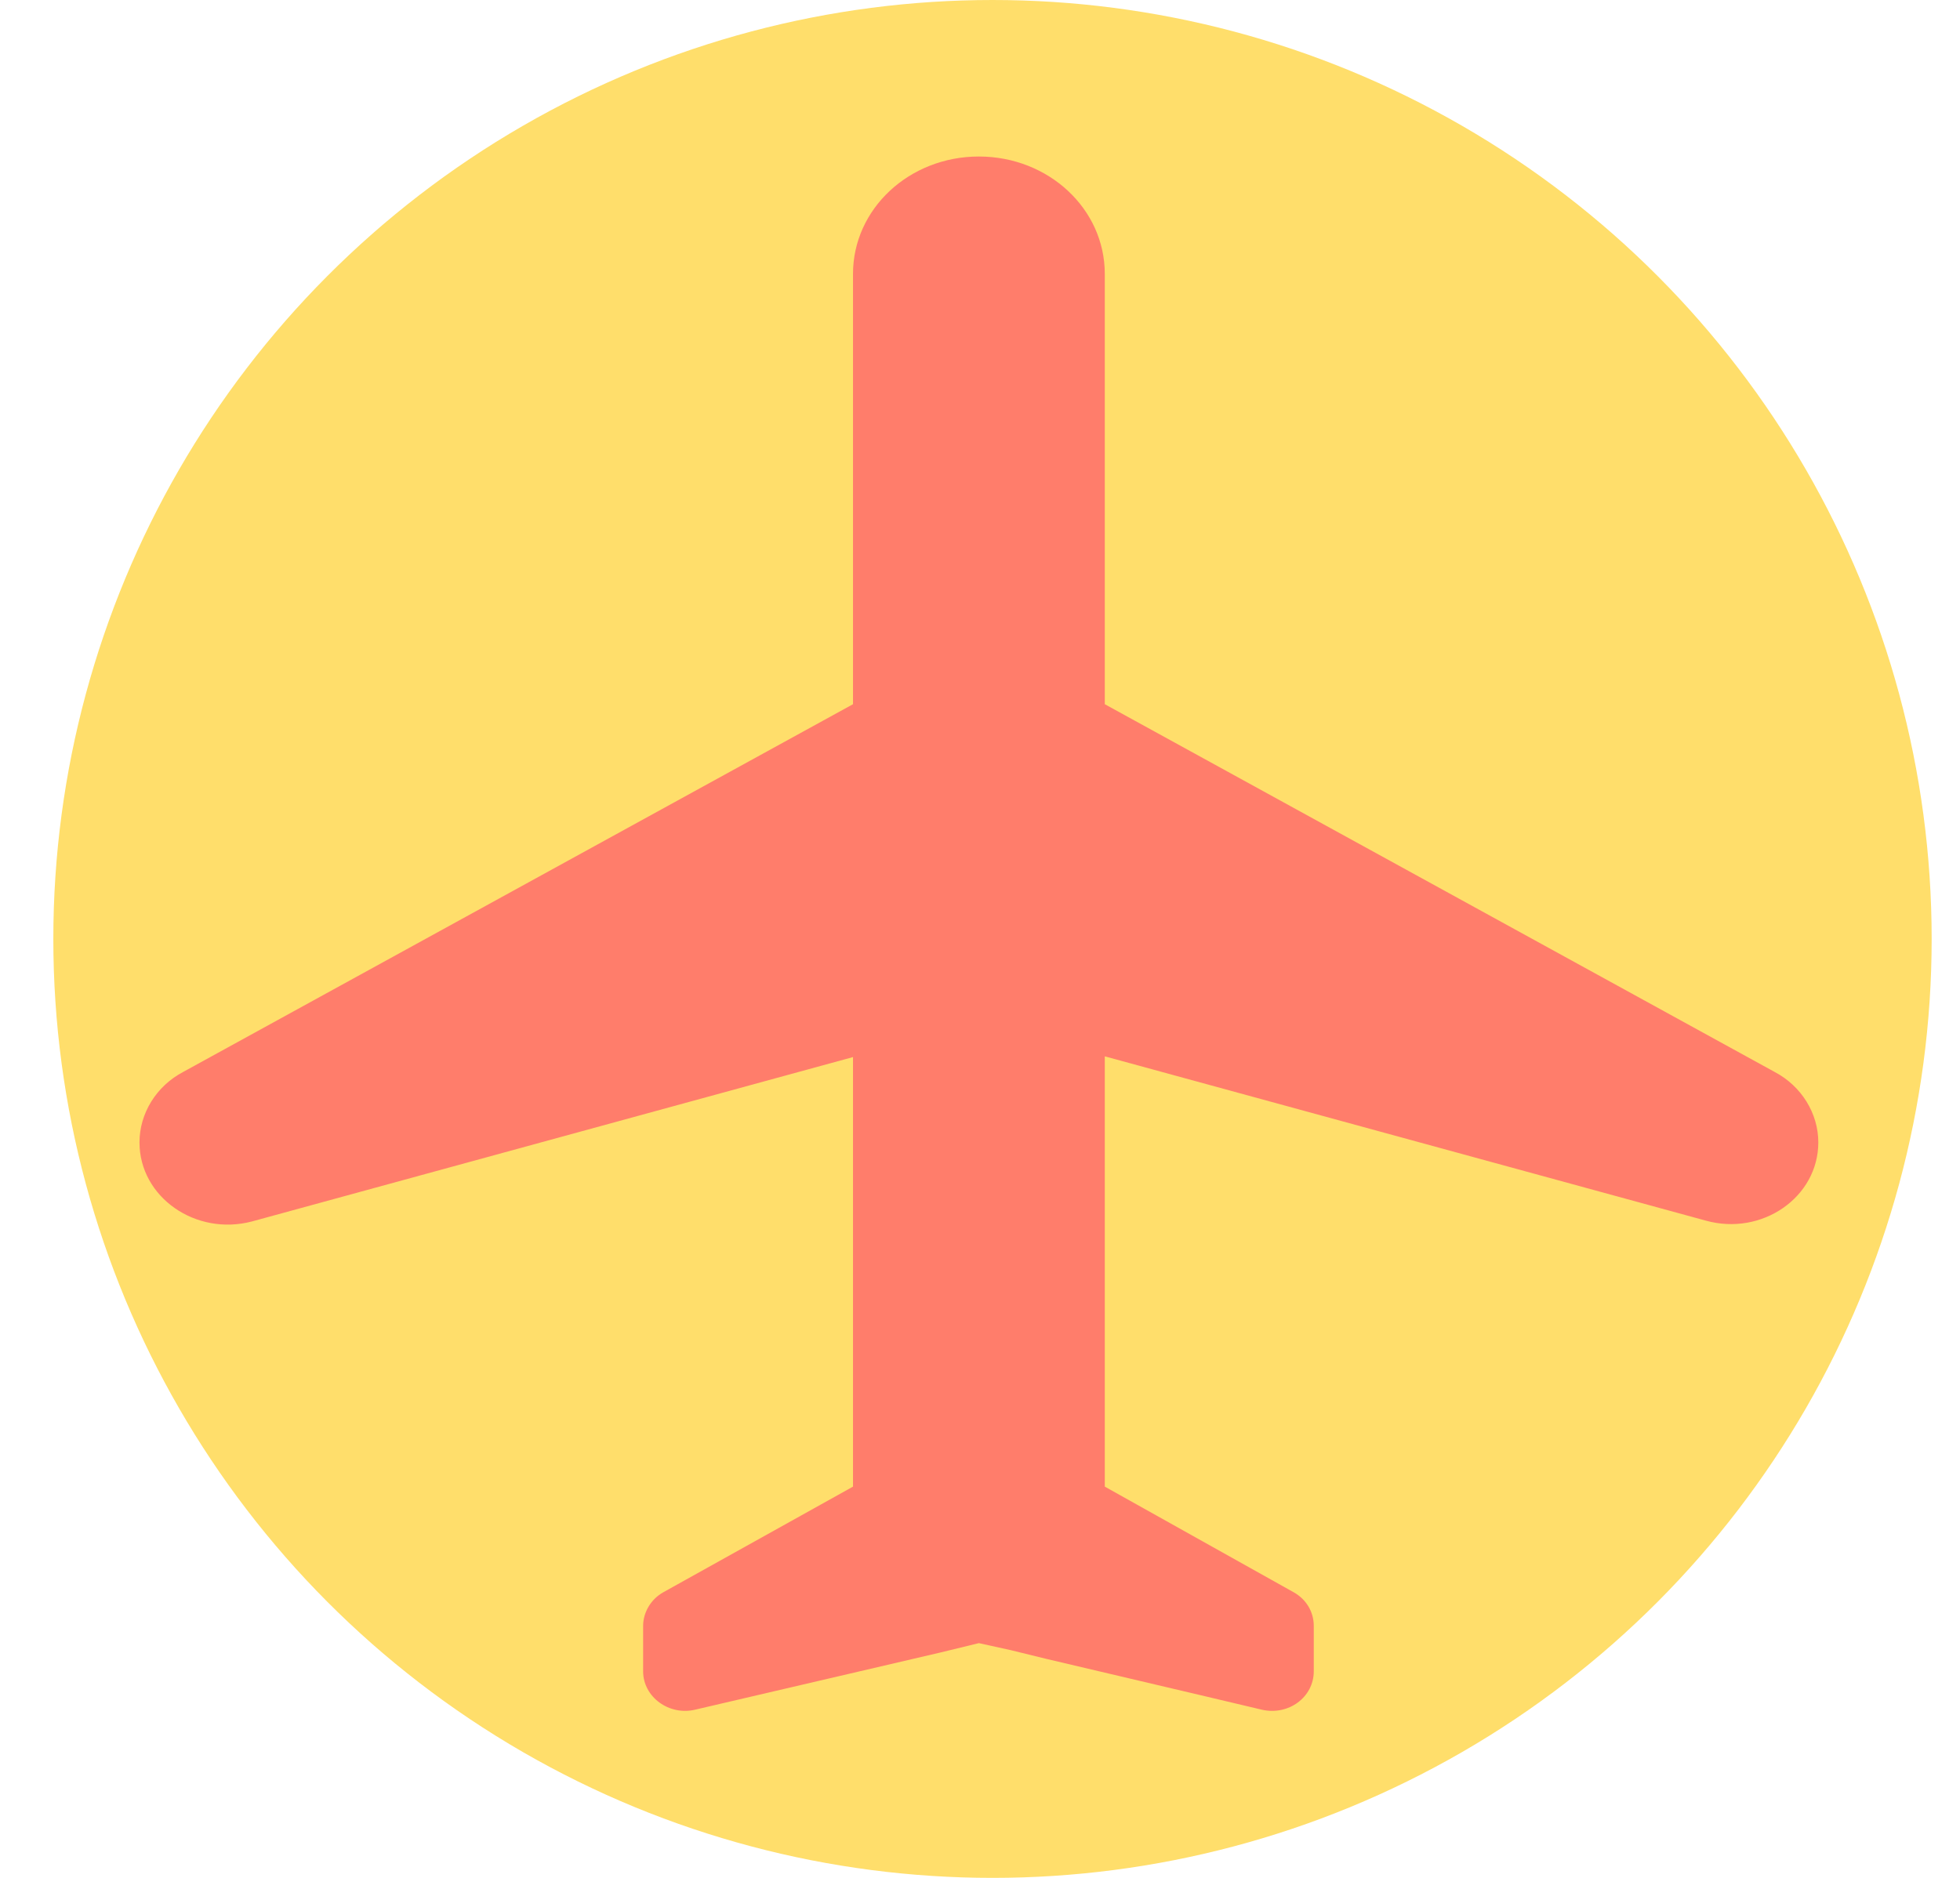 <svg width="24" height="23" viewBox="0 0 24 23" fill="none" xmlns="http://www.w3.org/2000/svg">
<circle r="11.5" transform="matrix(-1 0 0 1 12.153 11.5)" fill="#FFDE6B"/>
<path d="M21.73 13.129L13.528 8.625V3.354C13.528 2.559 12.84 1.917 11.986 1.917C11.133 1.917 10.445 2.559 10.445 3.354V8.625L2.243 13.129C1.914 13.302 1.708 13.637 1.708 13.992C1.708 14.663 2.397 15.142 3.086 14.96L10.445 12.947V18.208L8.122 19.502C7.968 19.588 7.875 19.751 7.875 19.914V20.393V20.47C7.875 20.786 8.194 21.016 8.512 20.94L11.514 20.24L11.986 20.125L12.377 20.211L12.809 20.317L14.762 20.777L15.45 20.94C15.779 21.016 16.087 20.786 16.087 20.47V20.116V19.914C16.087 19.742 15.995 19.588 15.841 19.502L13.528 18.208V12.938L20.887 14.95C21.576 15.142 22.265 14.663 22.265 13.992C22.265 13.637 22.059 13.302 21.73 13.129Z" fill="#FF7D6B"/>
</svg>

